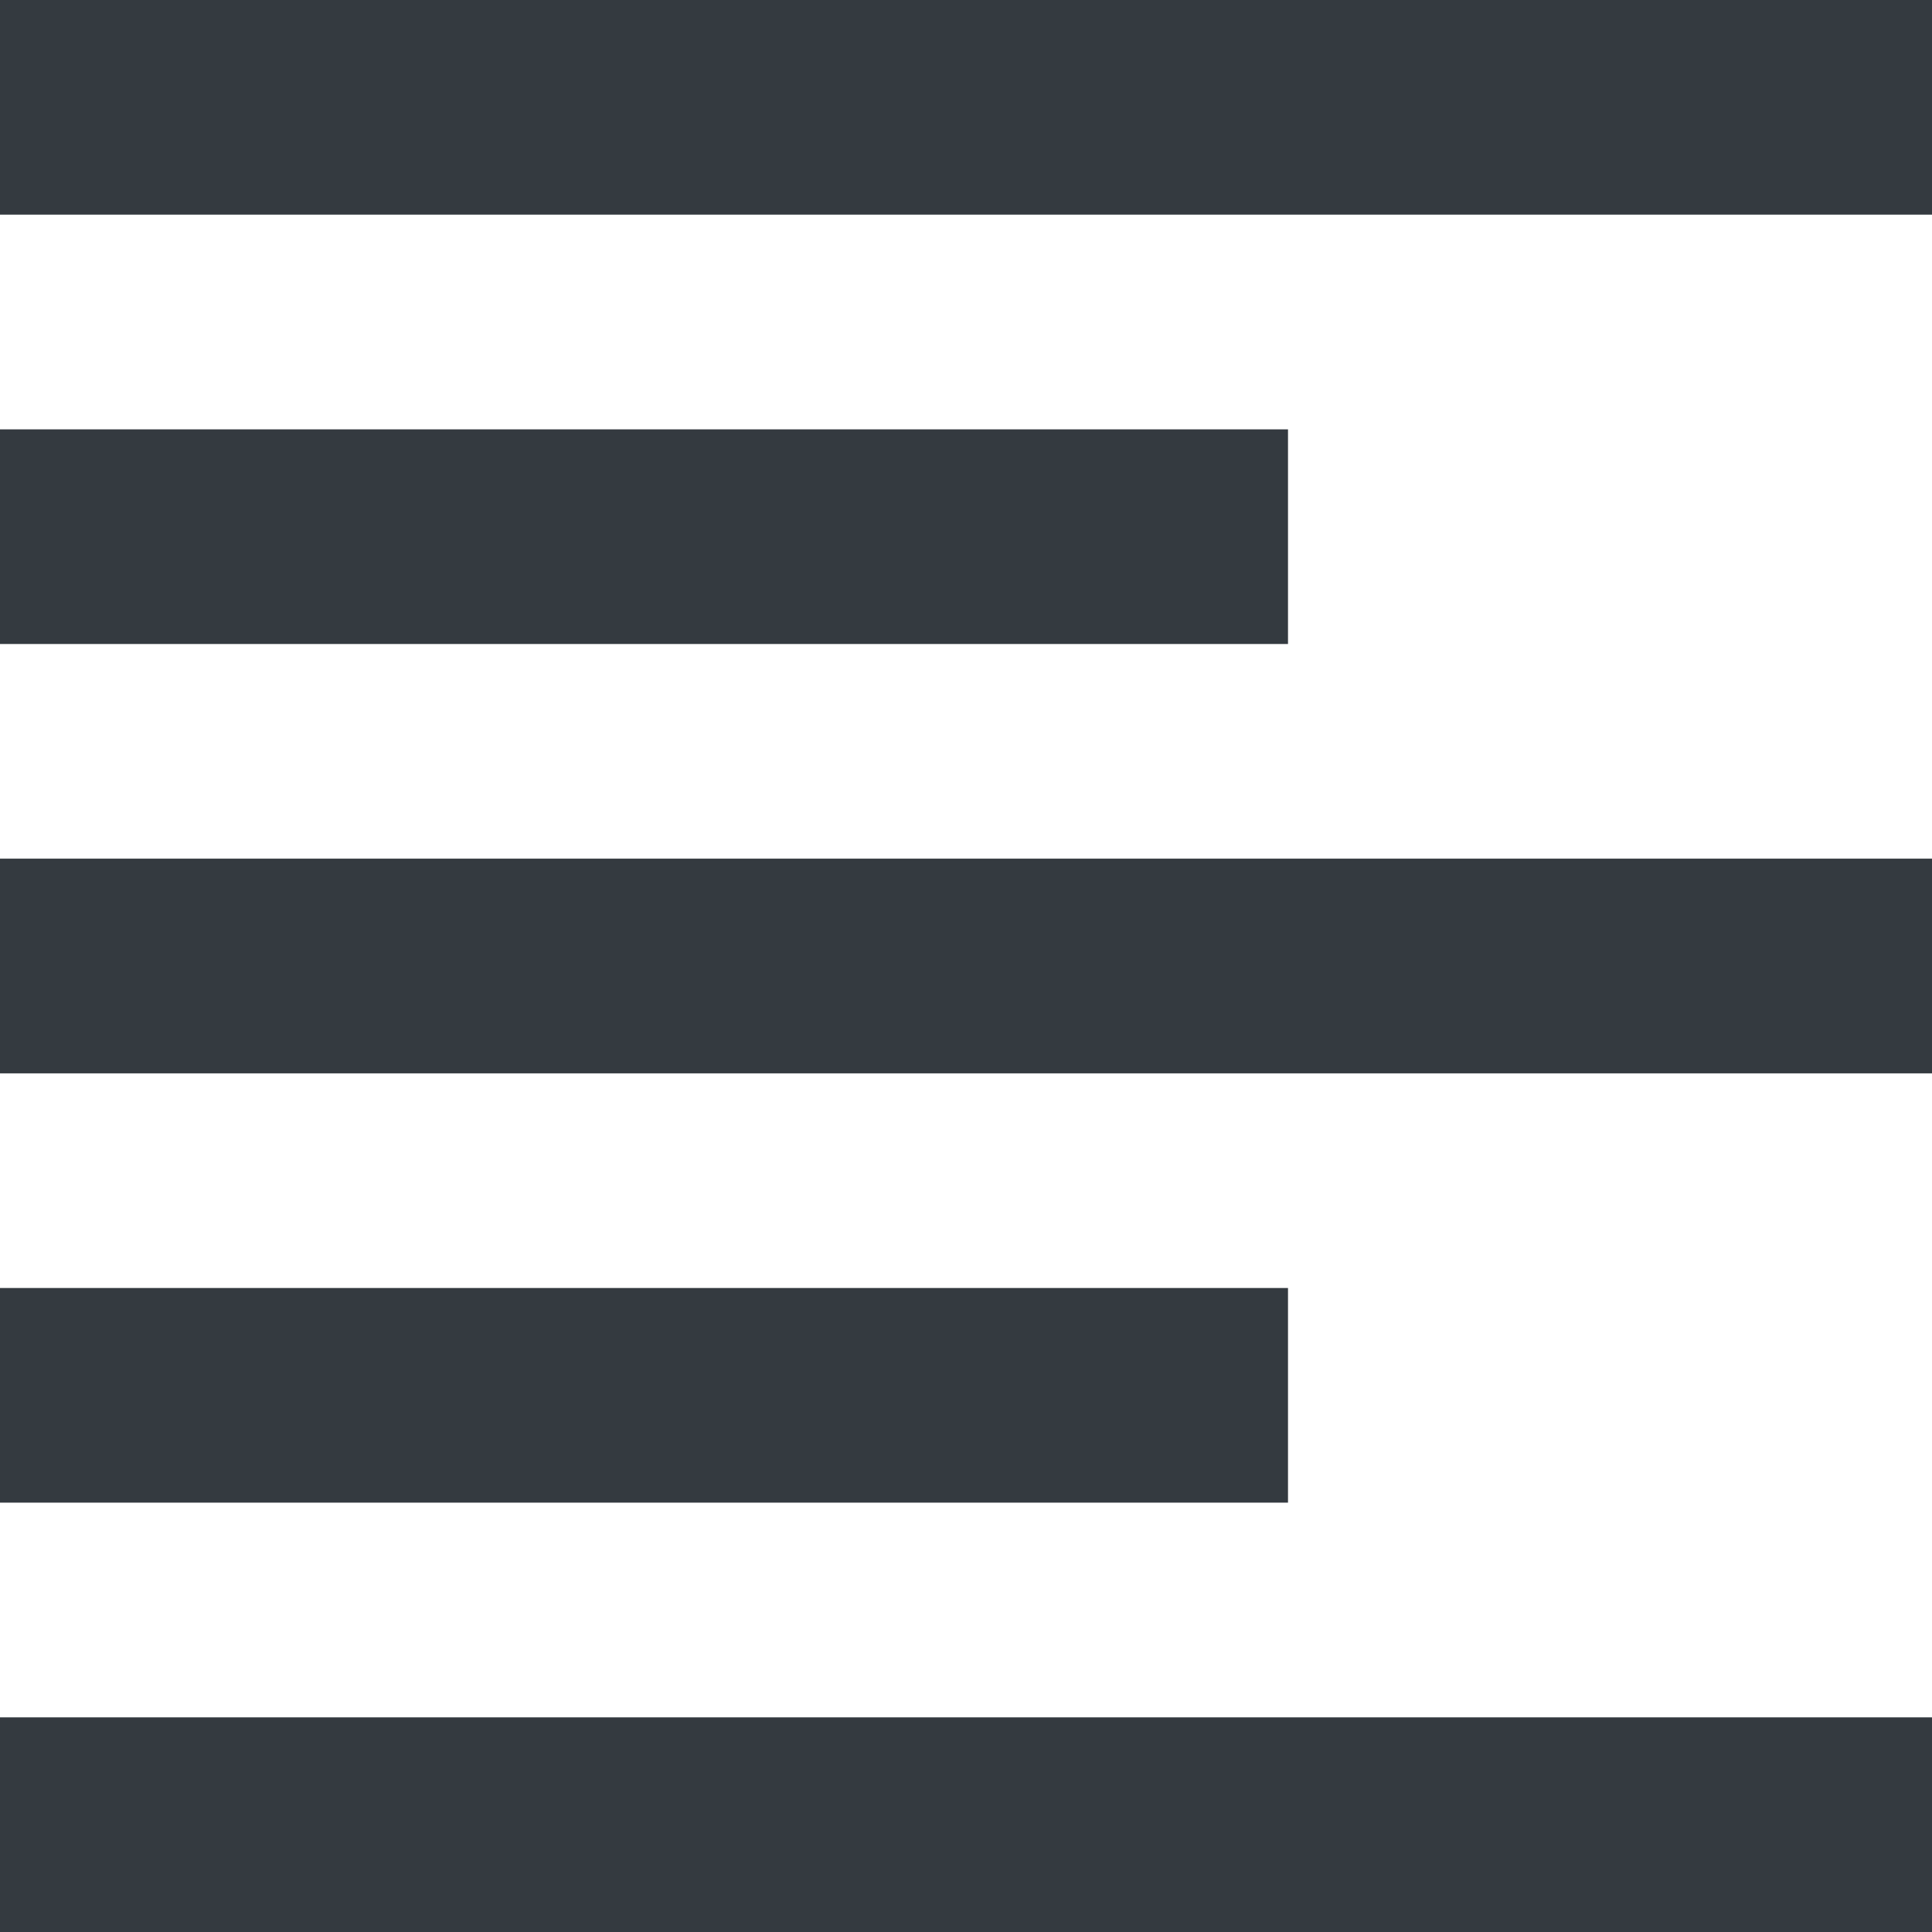 <svg width="30" height="30" viewBox="0 0 30 30" fill="none" xmlns="http://www.w3.org/2000/svg">
<path d="M0 0H30V3.333H0V0ZM0 6.667H20V10H0V6.667ZM0 13.333H30V16.667H0V13.333ZM0 20H20V23.333H0V20ZM0 26.667H30V30H0V26.667Z" fill="#343A40"/>
</svg>
